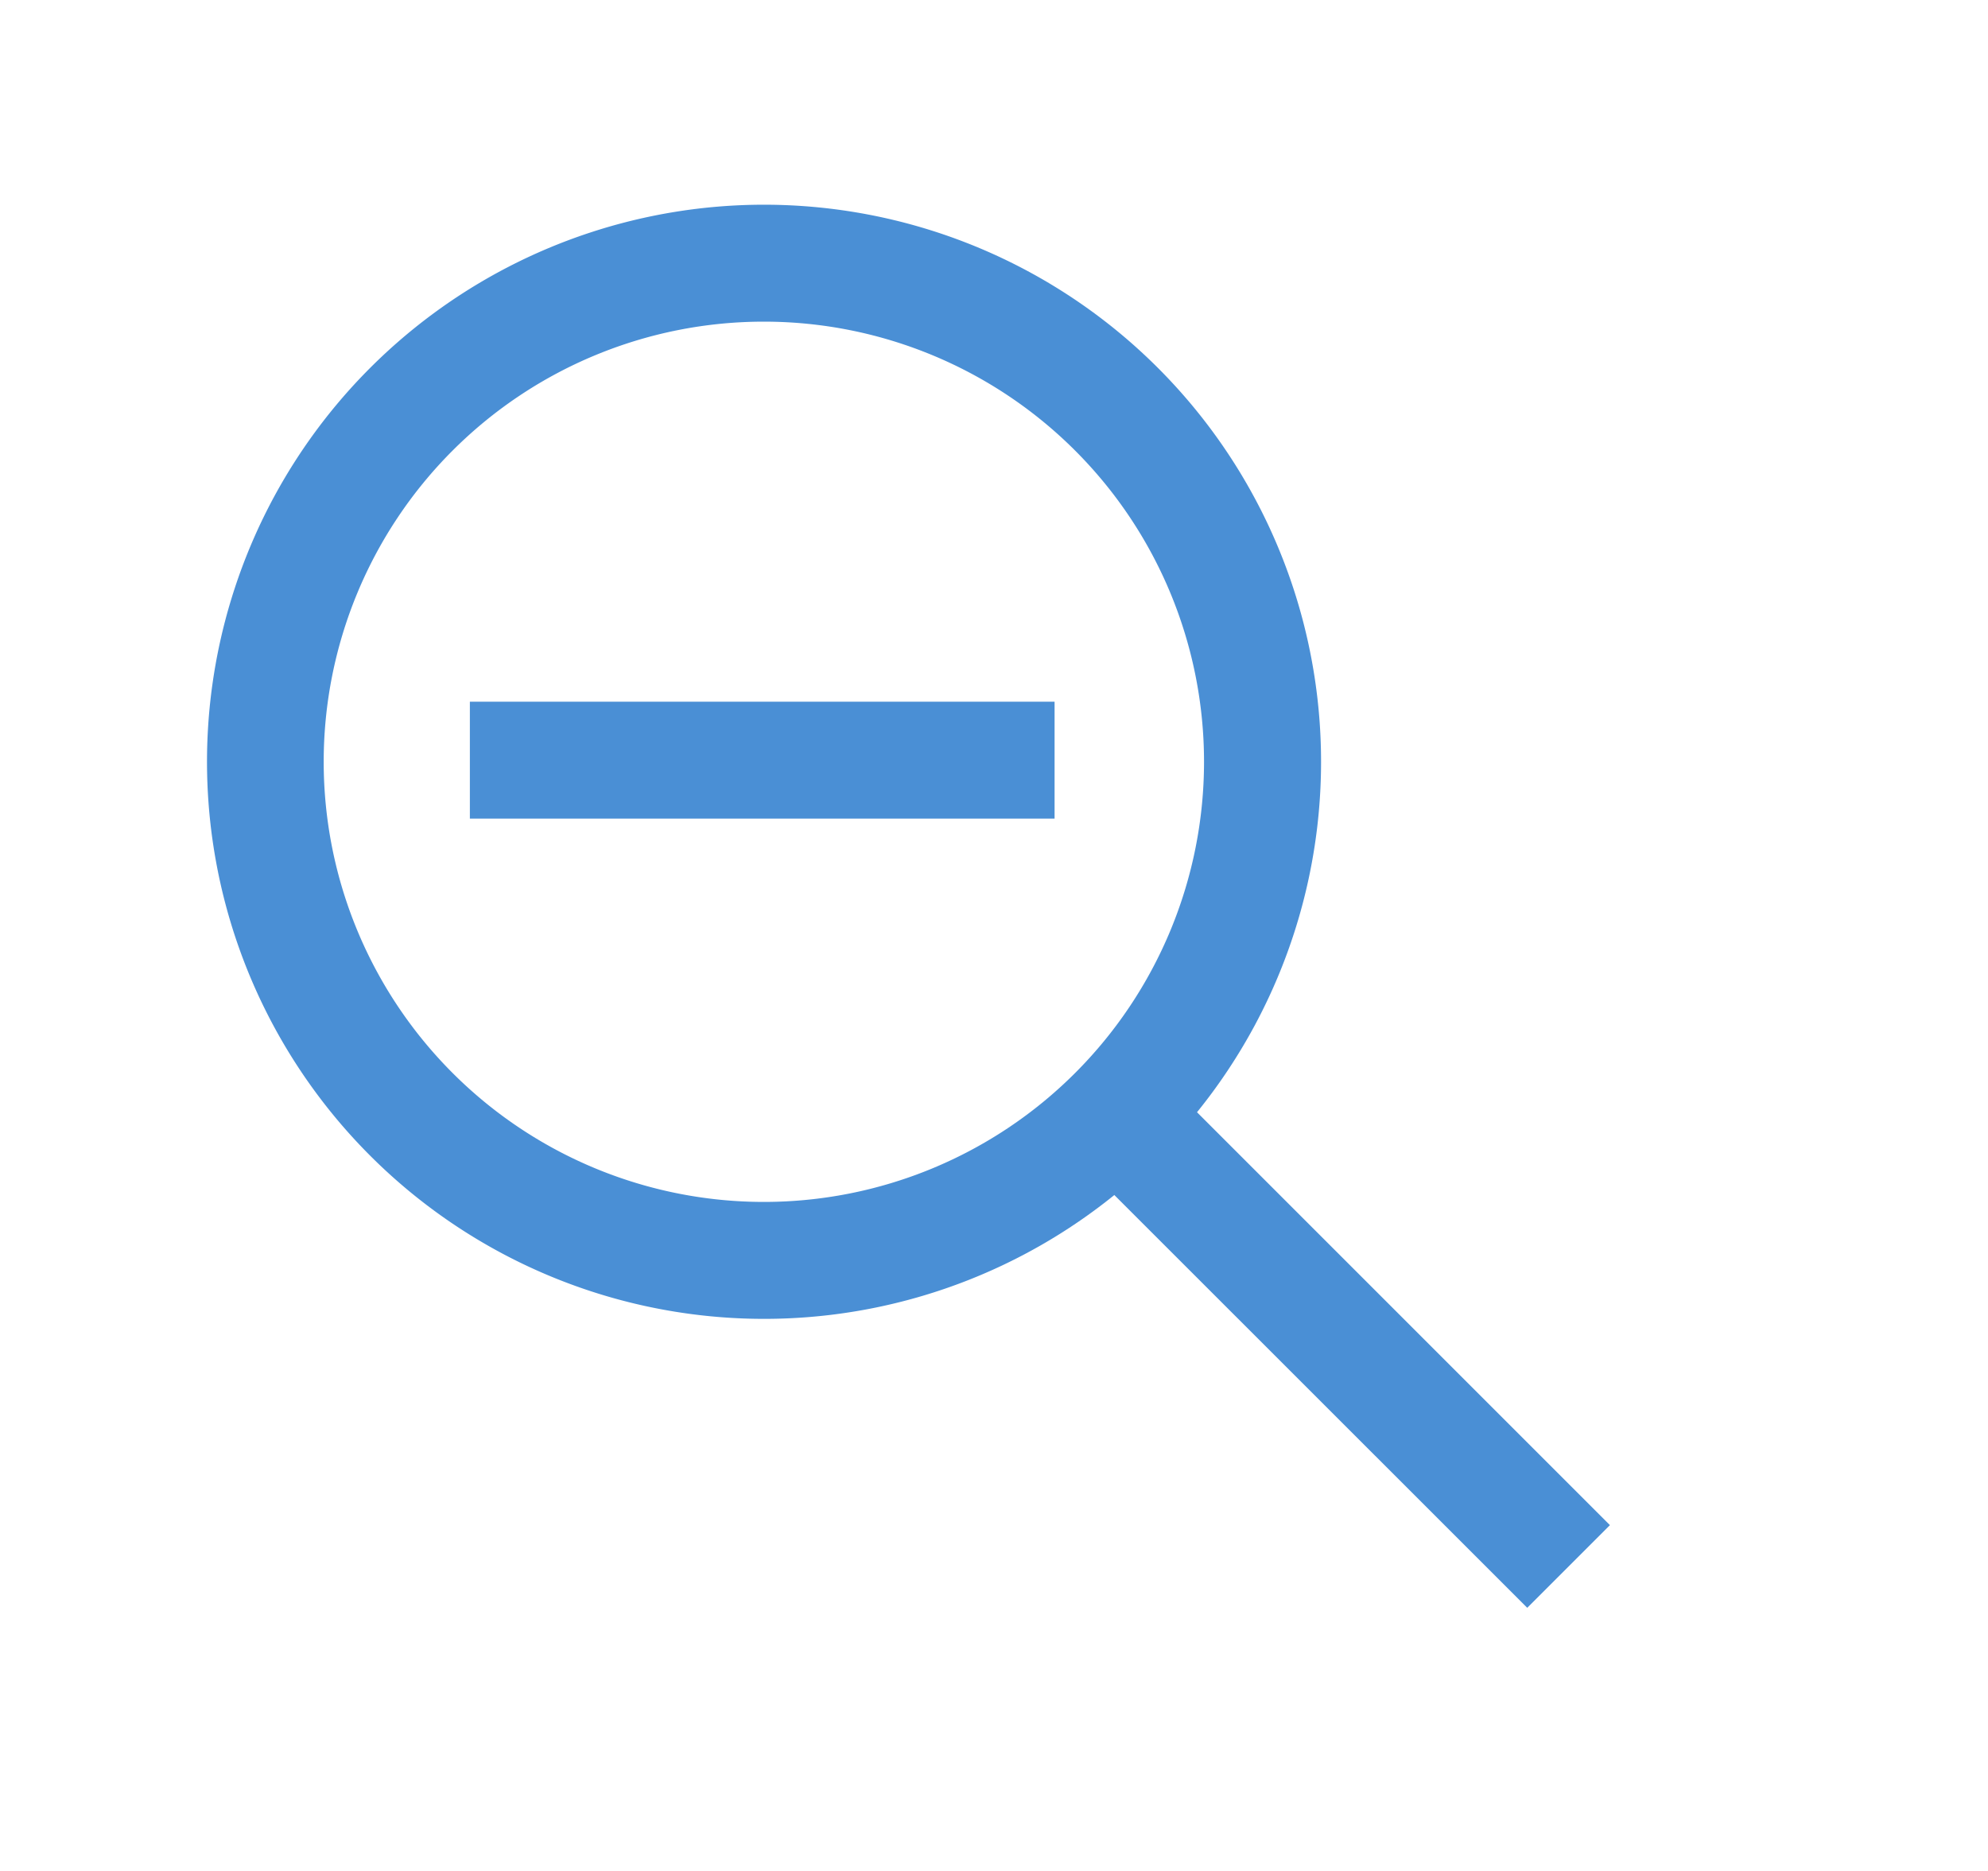 <?xml version="1.0" standalone="no"?><!DOCTYPE svg PUBLIC "-//W3C//DTD SVG 1.1//EN" "http://www.w3.org/Graphics/SVG/1.1/DTD/svg11.dtd"><svg class="icon" width="64px" height="60.24px" viewBox="0 0 1088 1024" version="1.1" xmlns="http://www.w3.org/2000/svg"><path fill="#3783d1" d="M418.048 112a304.896 304.896 0 0 1 237.056 496.704l225.984 225.984-45.248 45.248-225.984-225.92A304.896 304.896 0 1 1 418.048 112z m0 64a240.896 240.896 0 1 0 0 481.792 240.896 240.896 0 0 0 0-481.792zM577.152 384v64h-320V384h320z"  fill-opacity=".9" /></svg>